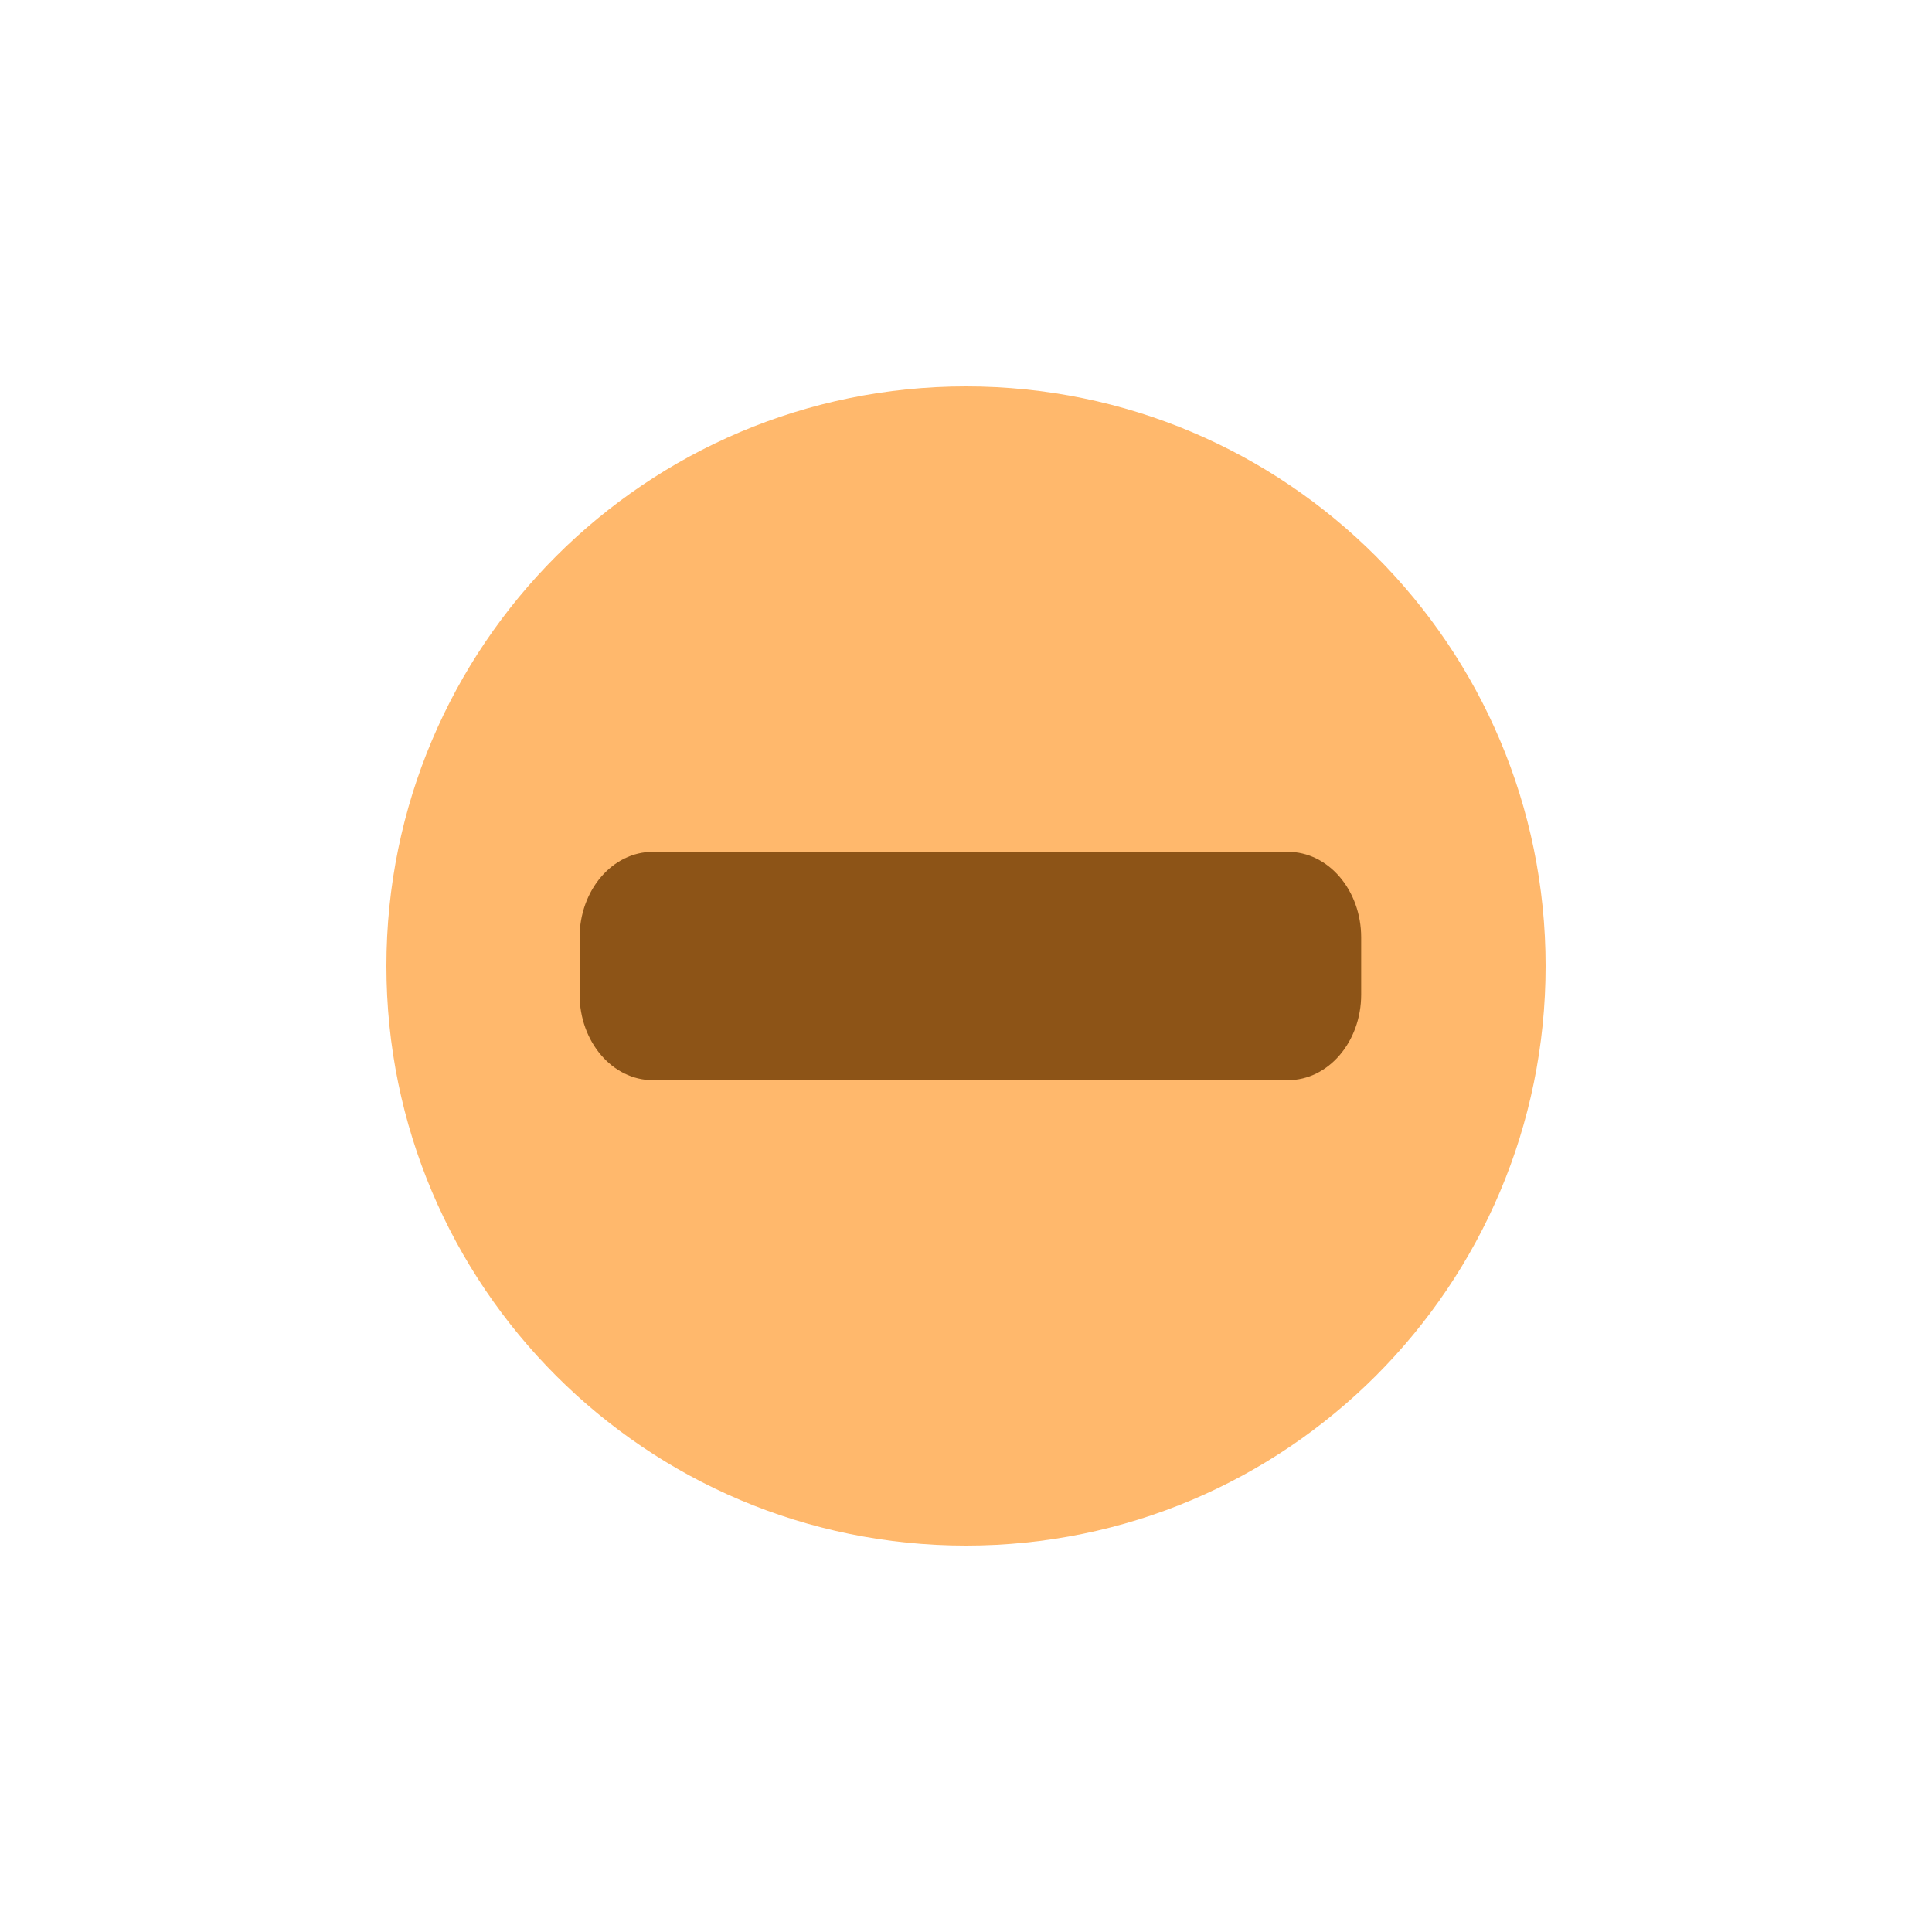 <svg width="220" height="220" viewBox="0 0 220 220" fill="none" xmlns="http://www.w3.org/2000/svg">
<path d="M176 110C176 146.451 146.451 176 110 176C73.549 176 44 146.451 44 110C44 73.549 73.549 44 110 44C146.451 44 176 73.549 176 110Z" fill="#FFB86C"/>
<path d="M146.656 97H74.344C69.737 97 66 101.367 66 106.75V113.25C66 118.633 69.737 123 74.344 123H146.656C151.263 123 155 118.633 155 113.25V106.75C155 101.367 151.263 97 146.656 97Z" fill="#8D5417"/>
</svg>

